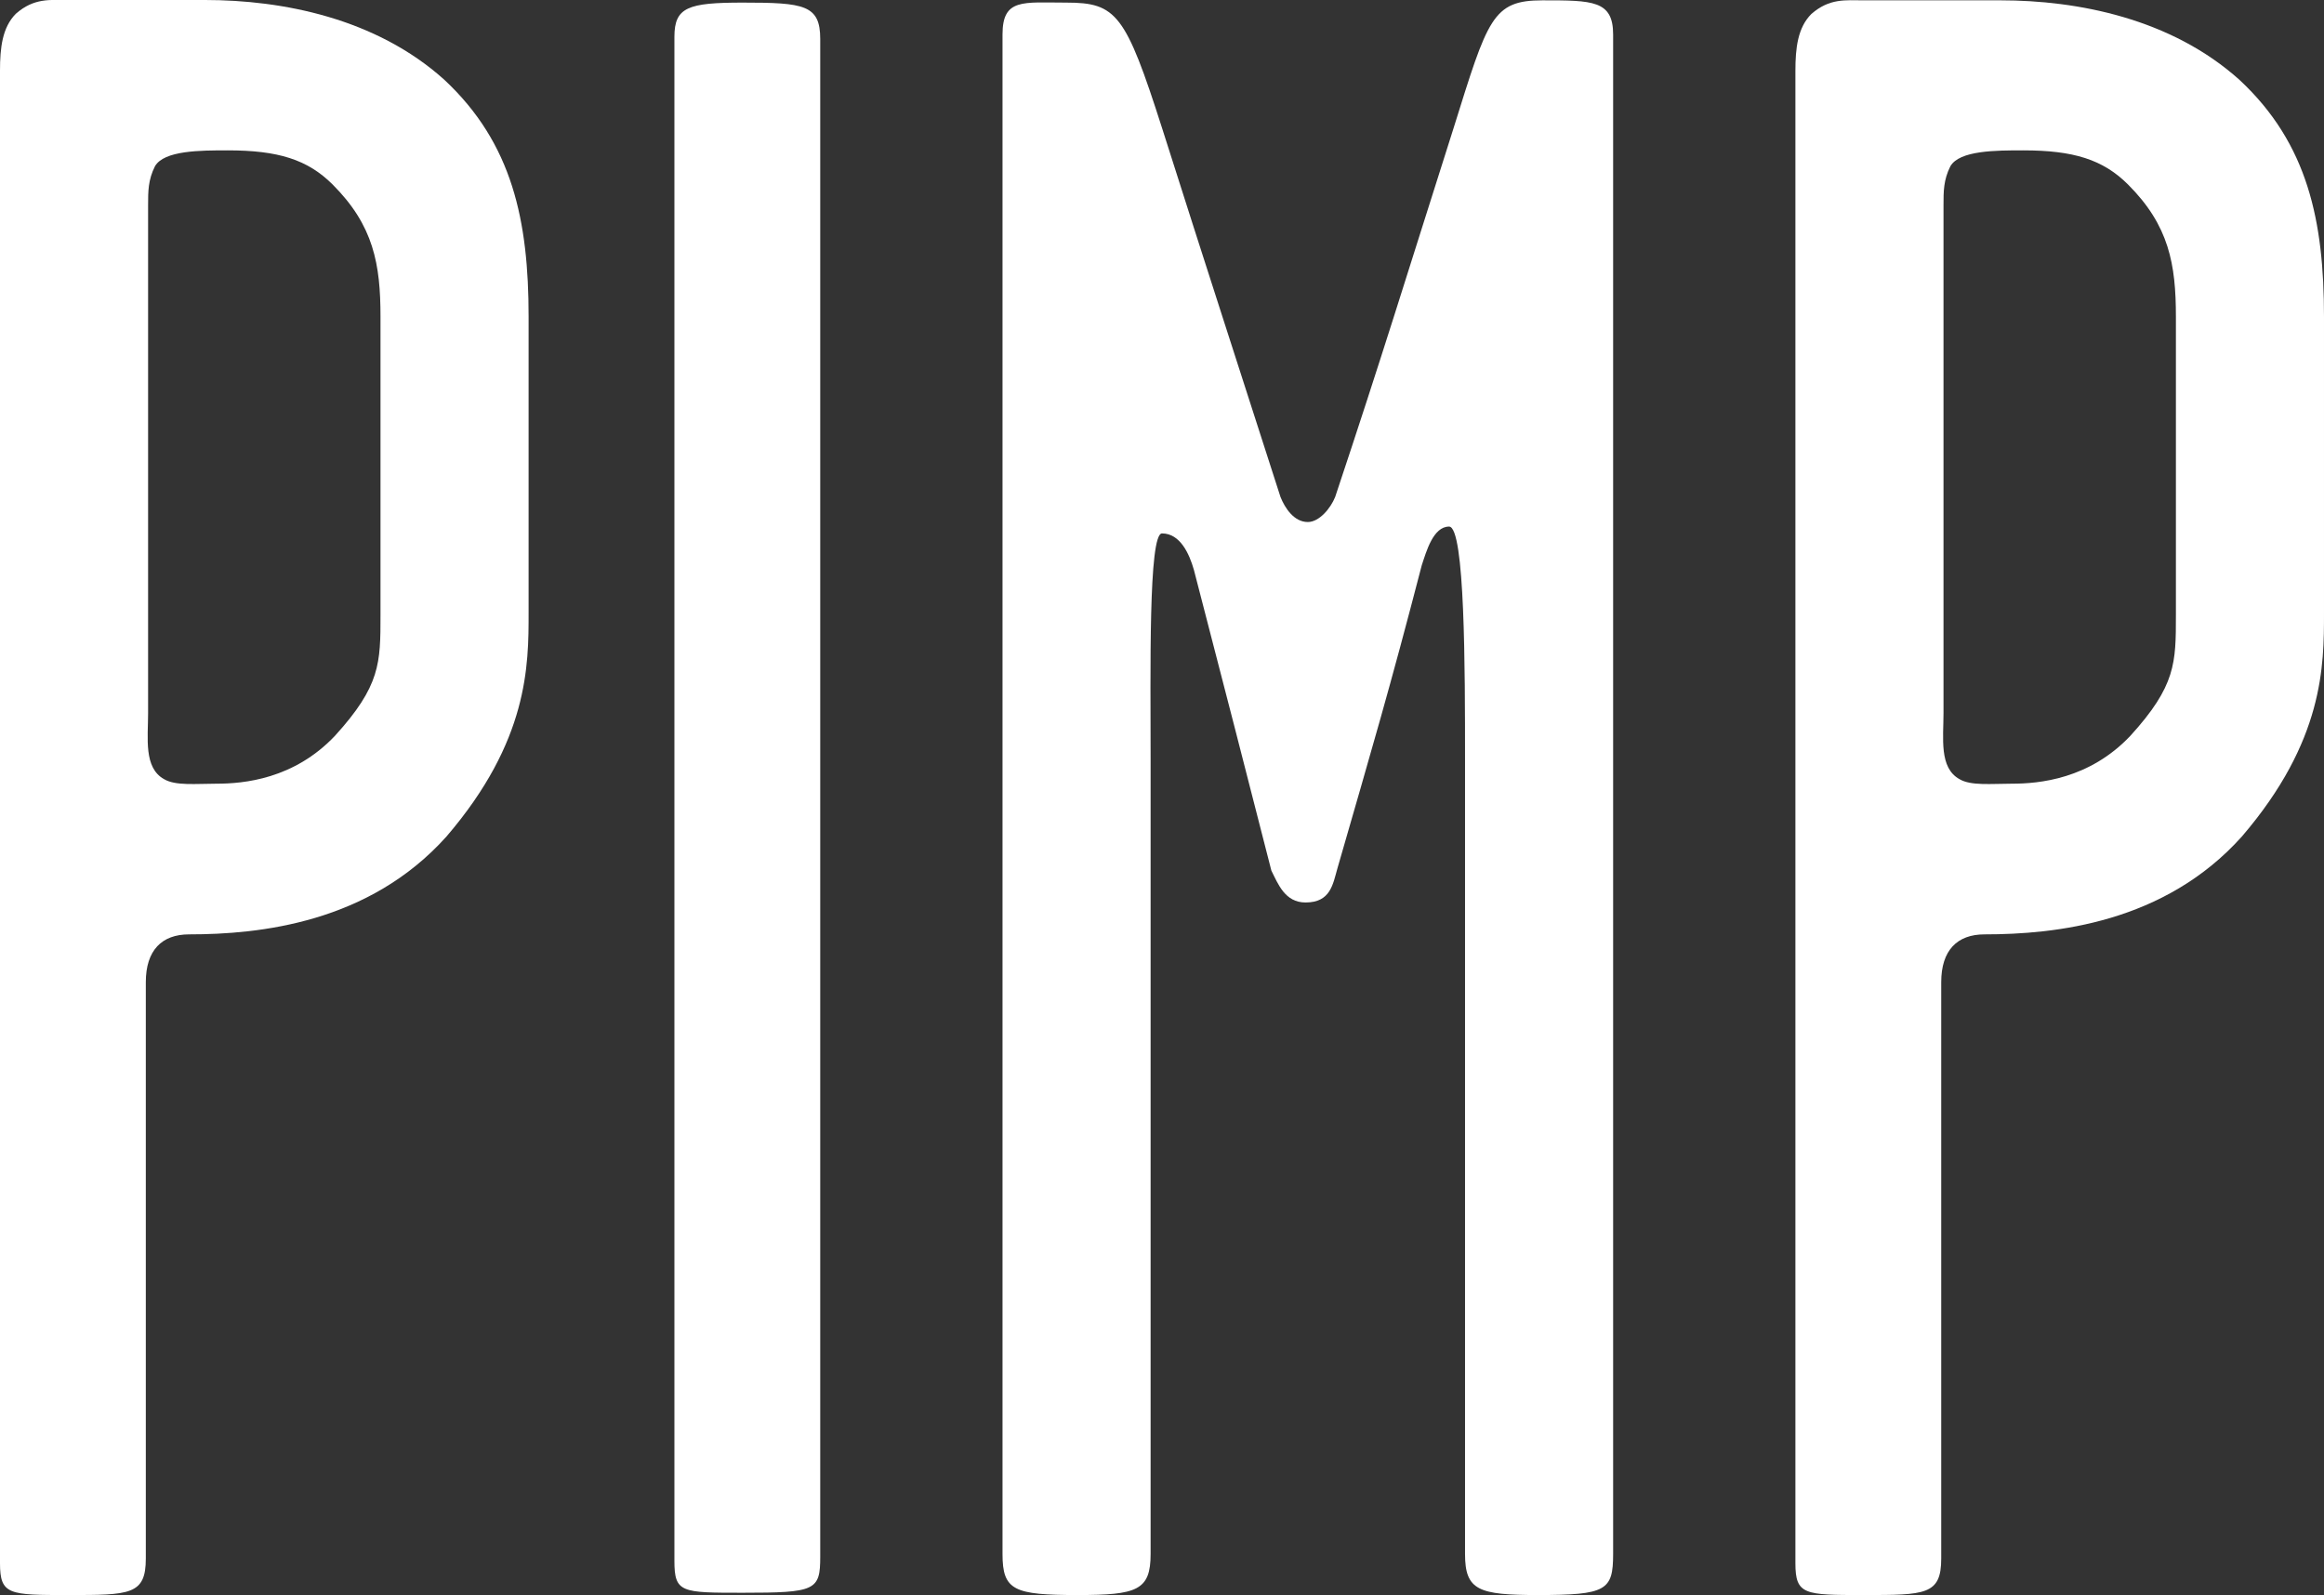 <?xml version="1.0" encoding="utf-8"?>
<!-- Generator: Adobe Illustrator 16.0.0, SVG Export Plug-In . SVG Version: 6.00 Build 0)  -->
<!DOCTYPE svg PUBLIC "-//W3C//DTD SVG 1.1//EN" "http://www.w3.org/Graphics/SVG/1.1/DTD/svg11.dtd">
<svg version="1.1" id="Layer_1" xmlns="http://www.w3.org/2000/svg" xmlns:xlink="http://www.w3.org/1999/xlink" x="0px" y="0px"
	 width="71.4px" height="49.01px" viewBox="0 0 71.4 49.01" enable-background="new 0 0 71.4 49.01" xml:space="preserve">
<rect x="0" y="0" width="71.4" height="49.01" fill="#333333" stroke="none"/>
<g>
	<path fill="#FFFFFF" d="M13.72,25.7c-2.38,2.66-5.74,3.01-7.91,3.01c-0.84,0-1.33,0.49-1.33,1.47c0,4.9,0,11.55,0,17.71
		c0,1.12-0.49,1.12-2.38,1.12c-1.82,0-2.1,0-2.1-0.98C0,30.81,0,18.84,0,2.17c0-0.7,0.07-1.33,0.49-1.75C1.05-0.07,1.54,0,2.1,0
		c1.54,0,2.66,0,4.2,0c2.38,0,5.25,0.56,7.35,2.45c2.1,1.96,2.59,4.34,2.59,7.28c0,3.5,0,5.6,0,9.1
		C16.24,20.45,16.24,22.76,13.72,25.7z M11.69,9.73c0-1.61-0.21-2.8-1.47-4.06C9.45,4.9,8.54,4.62,7,4.62c-0.84,0-1.96,0-2.24,0.49
		C4.55,5.53,4.55,5.88,4.55,6.3c0,5.95,0,9.8,0,15.61c0,0.77-0.14,1.68,0.49,2.03c0.35,0.21,0.98,0.14,1.61,0.14
		c0.84,0,2.38-0.14,3.64-1.47c1.4-1.54,1.4-2.24,1.4-3.71C11.69,15.48,11.69,13.17,11.69,9.73z"/>
	<path fill="#FFFFFF" d="M22.82,48.94c-1.89,0-2.1,0-2.1-0.98c0-17.57,0-30.03,0-46.83c0-0.91,0.42-1.05,2.1-1.05
		c1.89,0,2.38,0.07,2.38,1.12c0,16.73,0,29.12,0,46.63C25.2,48.87,25.06,48.94,22.82,48.94z"/>
	<path fill="#FFFFFF" d="M47.25,49.01c-1.82,0-2.24-0.14-2.24-1.26c0-8.89,0-15.54,0-24.43c0-2.73,0-7.14-0.49-7.14
		c-0.49,0-0.7,0.77-0.84,1.19c-0.98,3.78-1.54,5.67-2.59,9.31c-0.14,0.49-0.21,1.05-0.98,1.05c-0.63,0-0.84-0.56-1.05-0.98
		c-0.84-3.29-1.4-5.46-2.38-9.24c-0.14-0.49-0.42-1.12-0.98-1.12c-0.42,0-0.35,4.27-0.35,6.93c0,8.89,0,15.54,0,24.43
		c0,1.12-0.42,1.26-2.24,1.26c-1.96,0-2.31-0.14-2.31-1.26c0-17.5,0-30.1,0-46.69c0-1.12,0.63-0.98,1.96-0.98
		c1.54,0,1.82,0.35,2.94,3.85c1.4,4.41,2.45,7.63,3.64,11.34c0.14,0.35,0.42,0.77,0.84,0.77c0.35,0,0.7-0.42,0.84-0.77
		c1.47-4.41,2.17-6.72,3.64-11.34c1.05-3.36,1.19-3.92,2.73-3.92s2.17,0,2.17,1.05c0,16.59,0,29.19,0,46.69
		C49.56,48.87,49.35,49.01,47.25,49.01z"/>
	<path fill="#FFFFFF" d="M68.88,25.7c-2.38,2.66-5.74,3.01-7.91,3.01c-0.84,0-1.33,0.49-1.33,1.47c0,4.9,0,11.55,0,17.71
		c0,1.12-0.49,1.12-2.38,1.12c-1.82,0-2.1,0-2.1-0.98c0-17.22,0-29.19,0-45.85c0-0.7,0.07-1.33,0.49-1.75
		c0.56-0.49,1.05-0.42,1.61-0.42c1.54,0,2.66,0,4.2,0c2.38,0,5.25,0.56,7.35,2.45c2.1,1.96,2.59,4.34,2.59,7.28c0,3.5,0,5.6,0,9.1
		C71.4,20.45,71.4,22.76,68.88,25.7z M66.85,9.73c0-1.61-0.21-2.8-1.47-4.06c-0.77-0.77-1.68-1.05-3.22-1.05
		c-0.84,0-1.96,0-2.24,0.49c-0.21,0.42-0.21,0.77-0.21,1.19c0,5.95,0,9.8,0,15.61c0,0.77-0.14,1.68,0.49,2.03
		c0.35,0.21,0.98,0.14,1.61,0.14c0.84,0,2.38-0.14,3.64-1.47c1.4-1.54,1.4-2.24,1.4-3.71C66.85,15.48,66.85,13.17,66.85,9.73z"/>
</g>
</svg>
